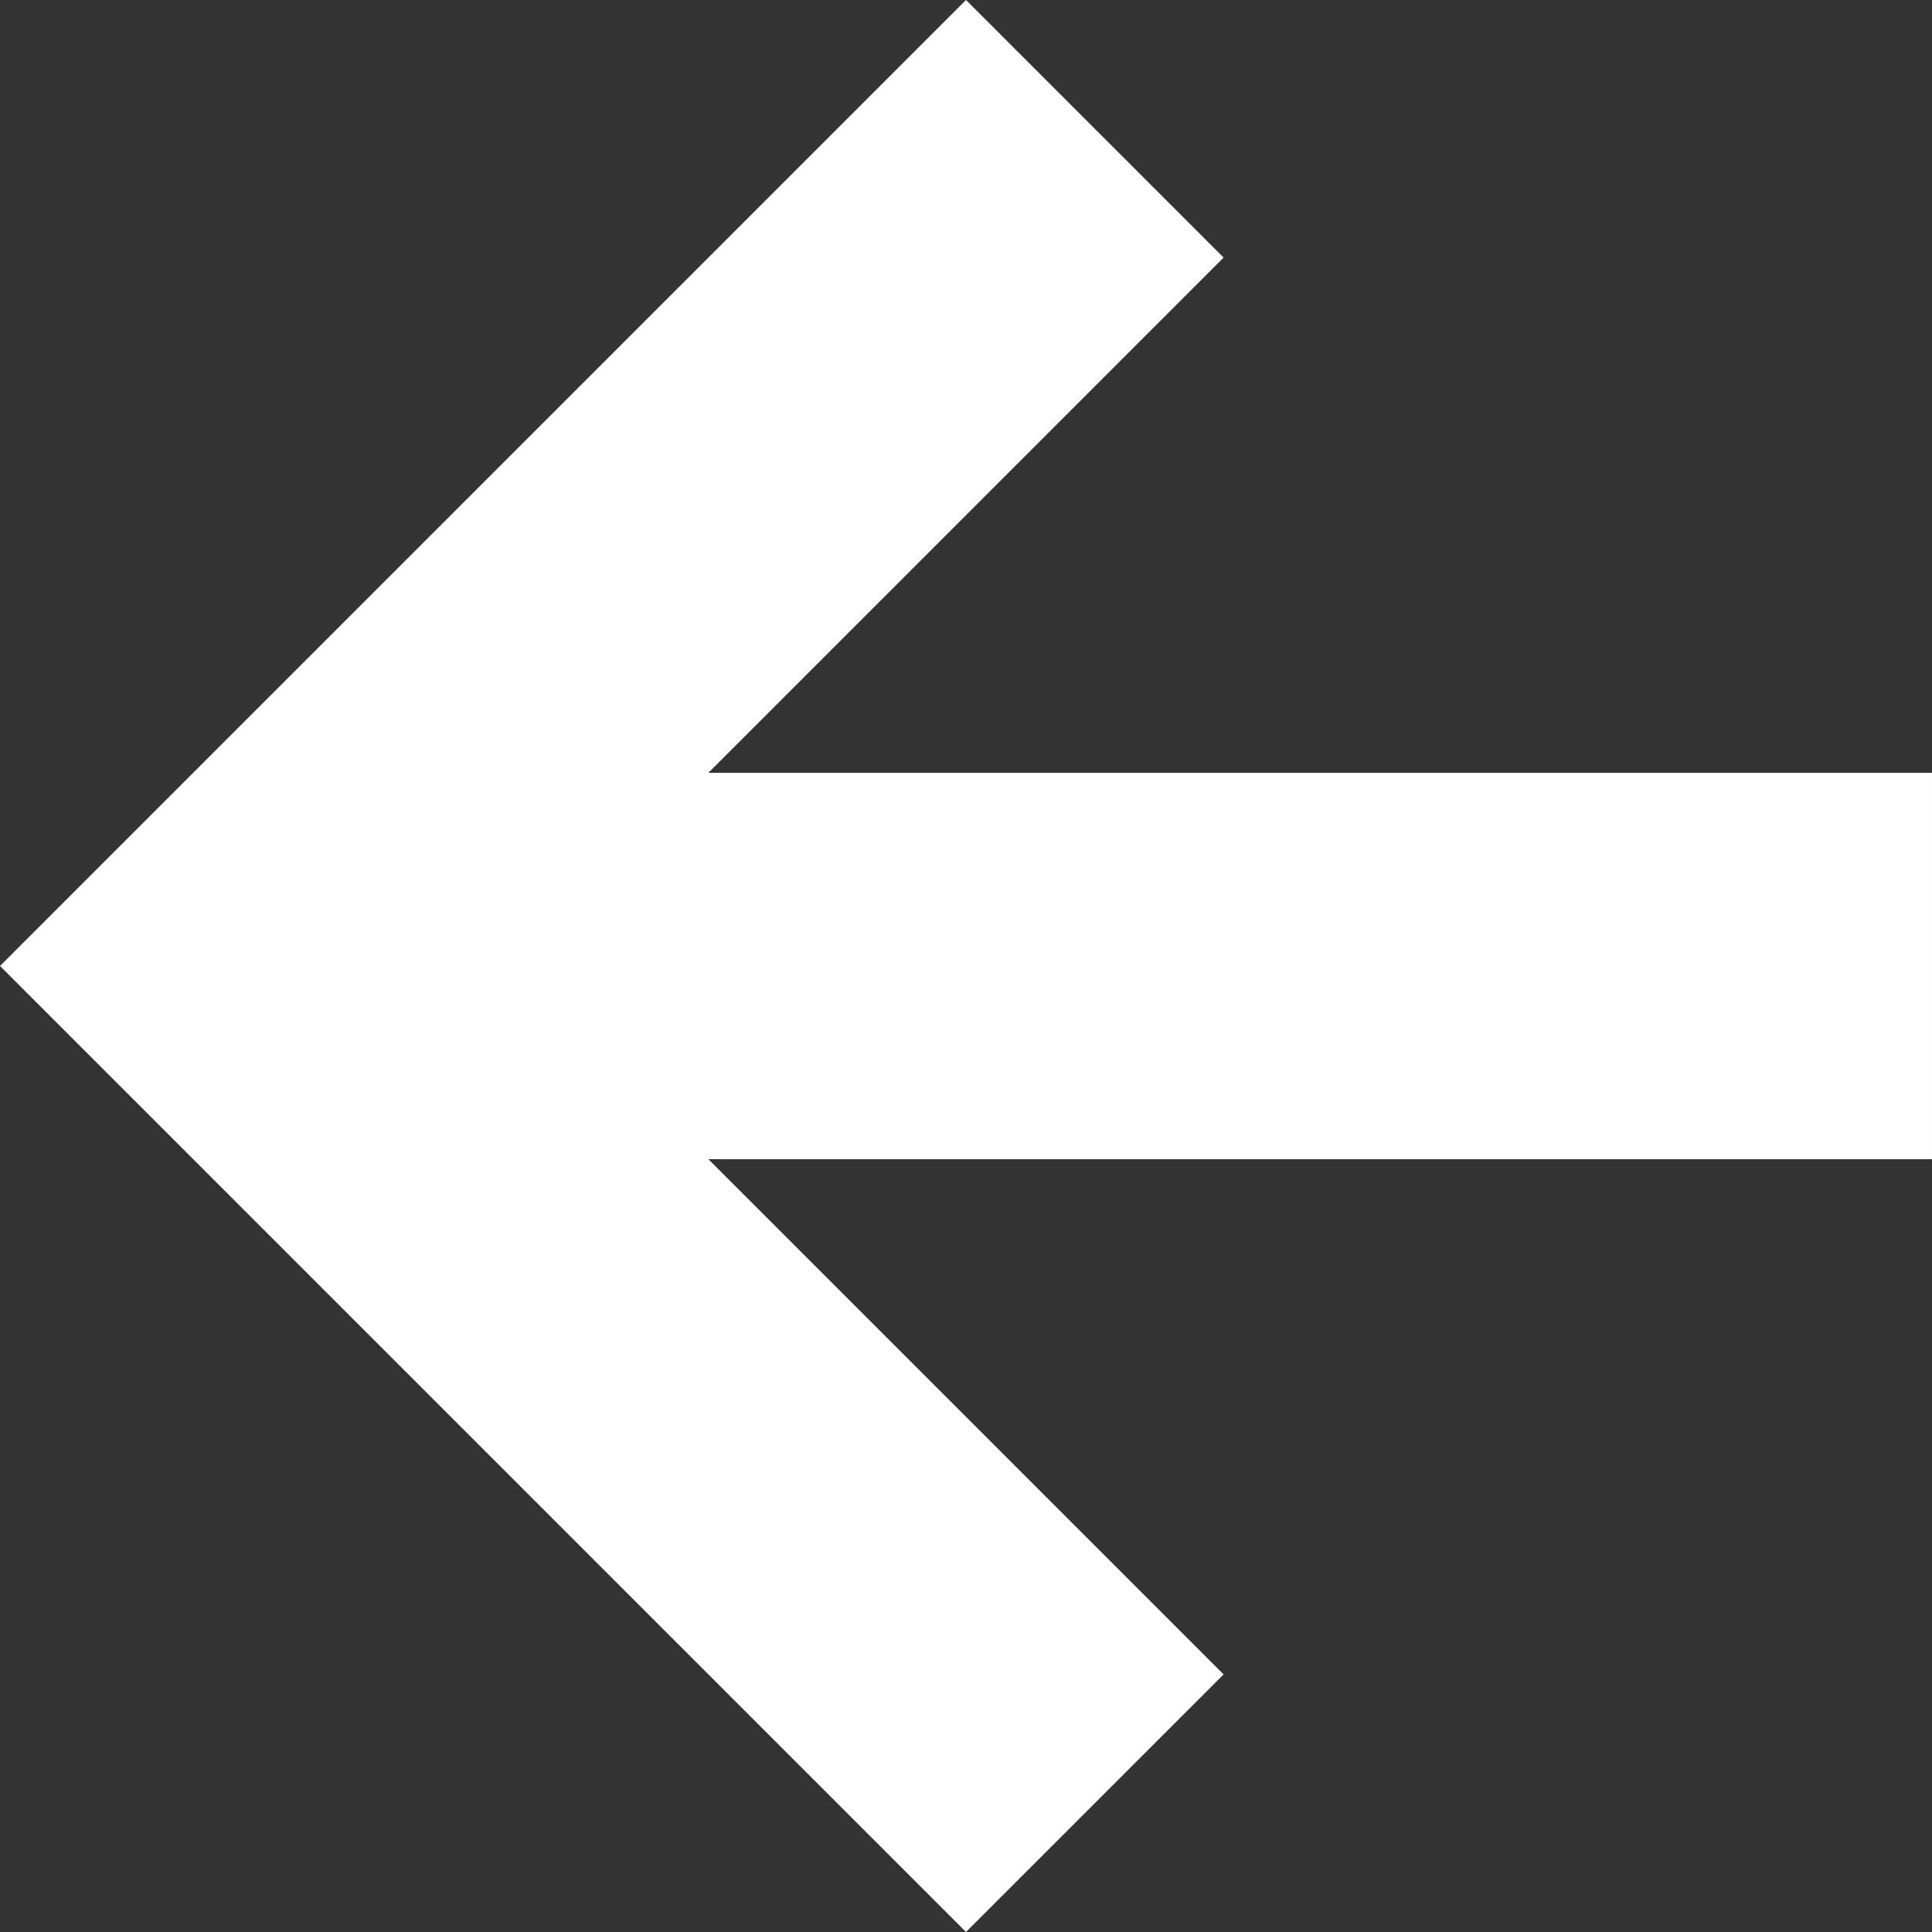 <svg enable-background="new 0 0 30 30" viewBox="0 0 30 30" xmlns="http://www.w3.org/2000/svg"><rect x="0" y="0" width="30" height="30" fill="#333333" stroke="none"/><path clip-rule="evenodd" d="m0 15 15-15 4 4-8 8h19v6h-19l8 8-4 4z" fill="#fff" fill-rule="evenodd"/></svg>